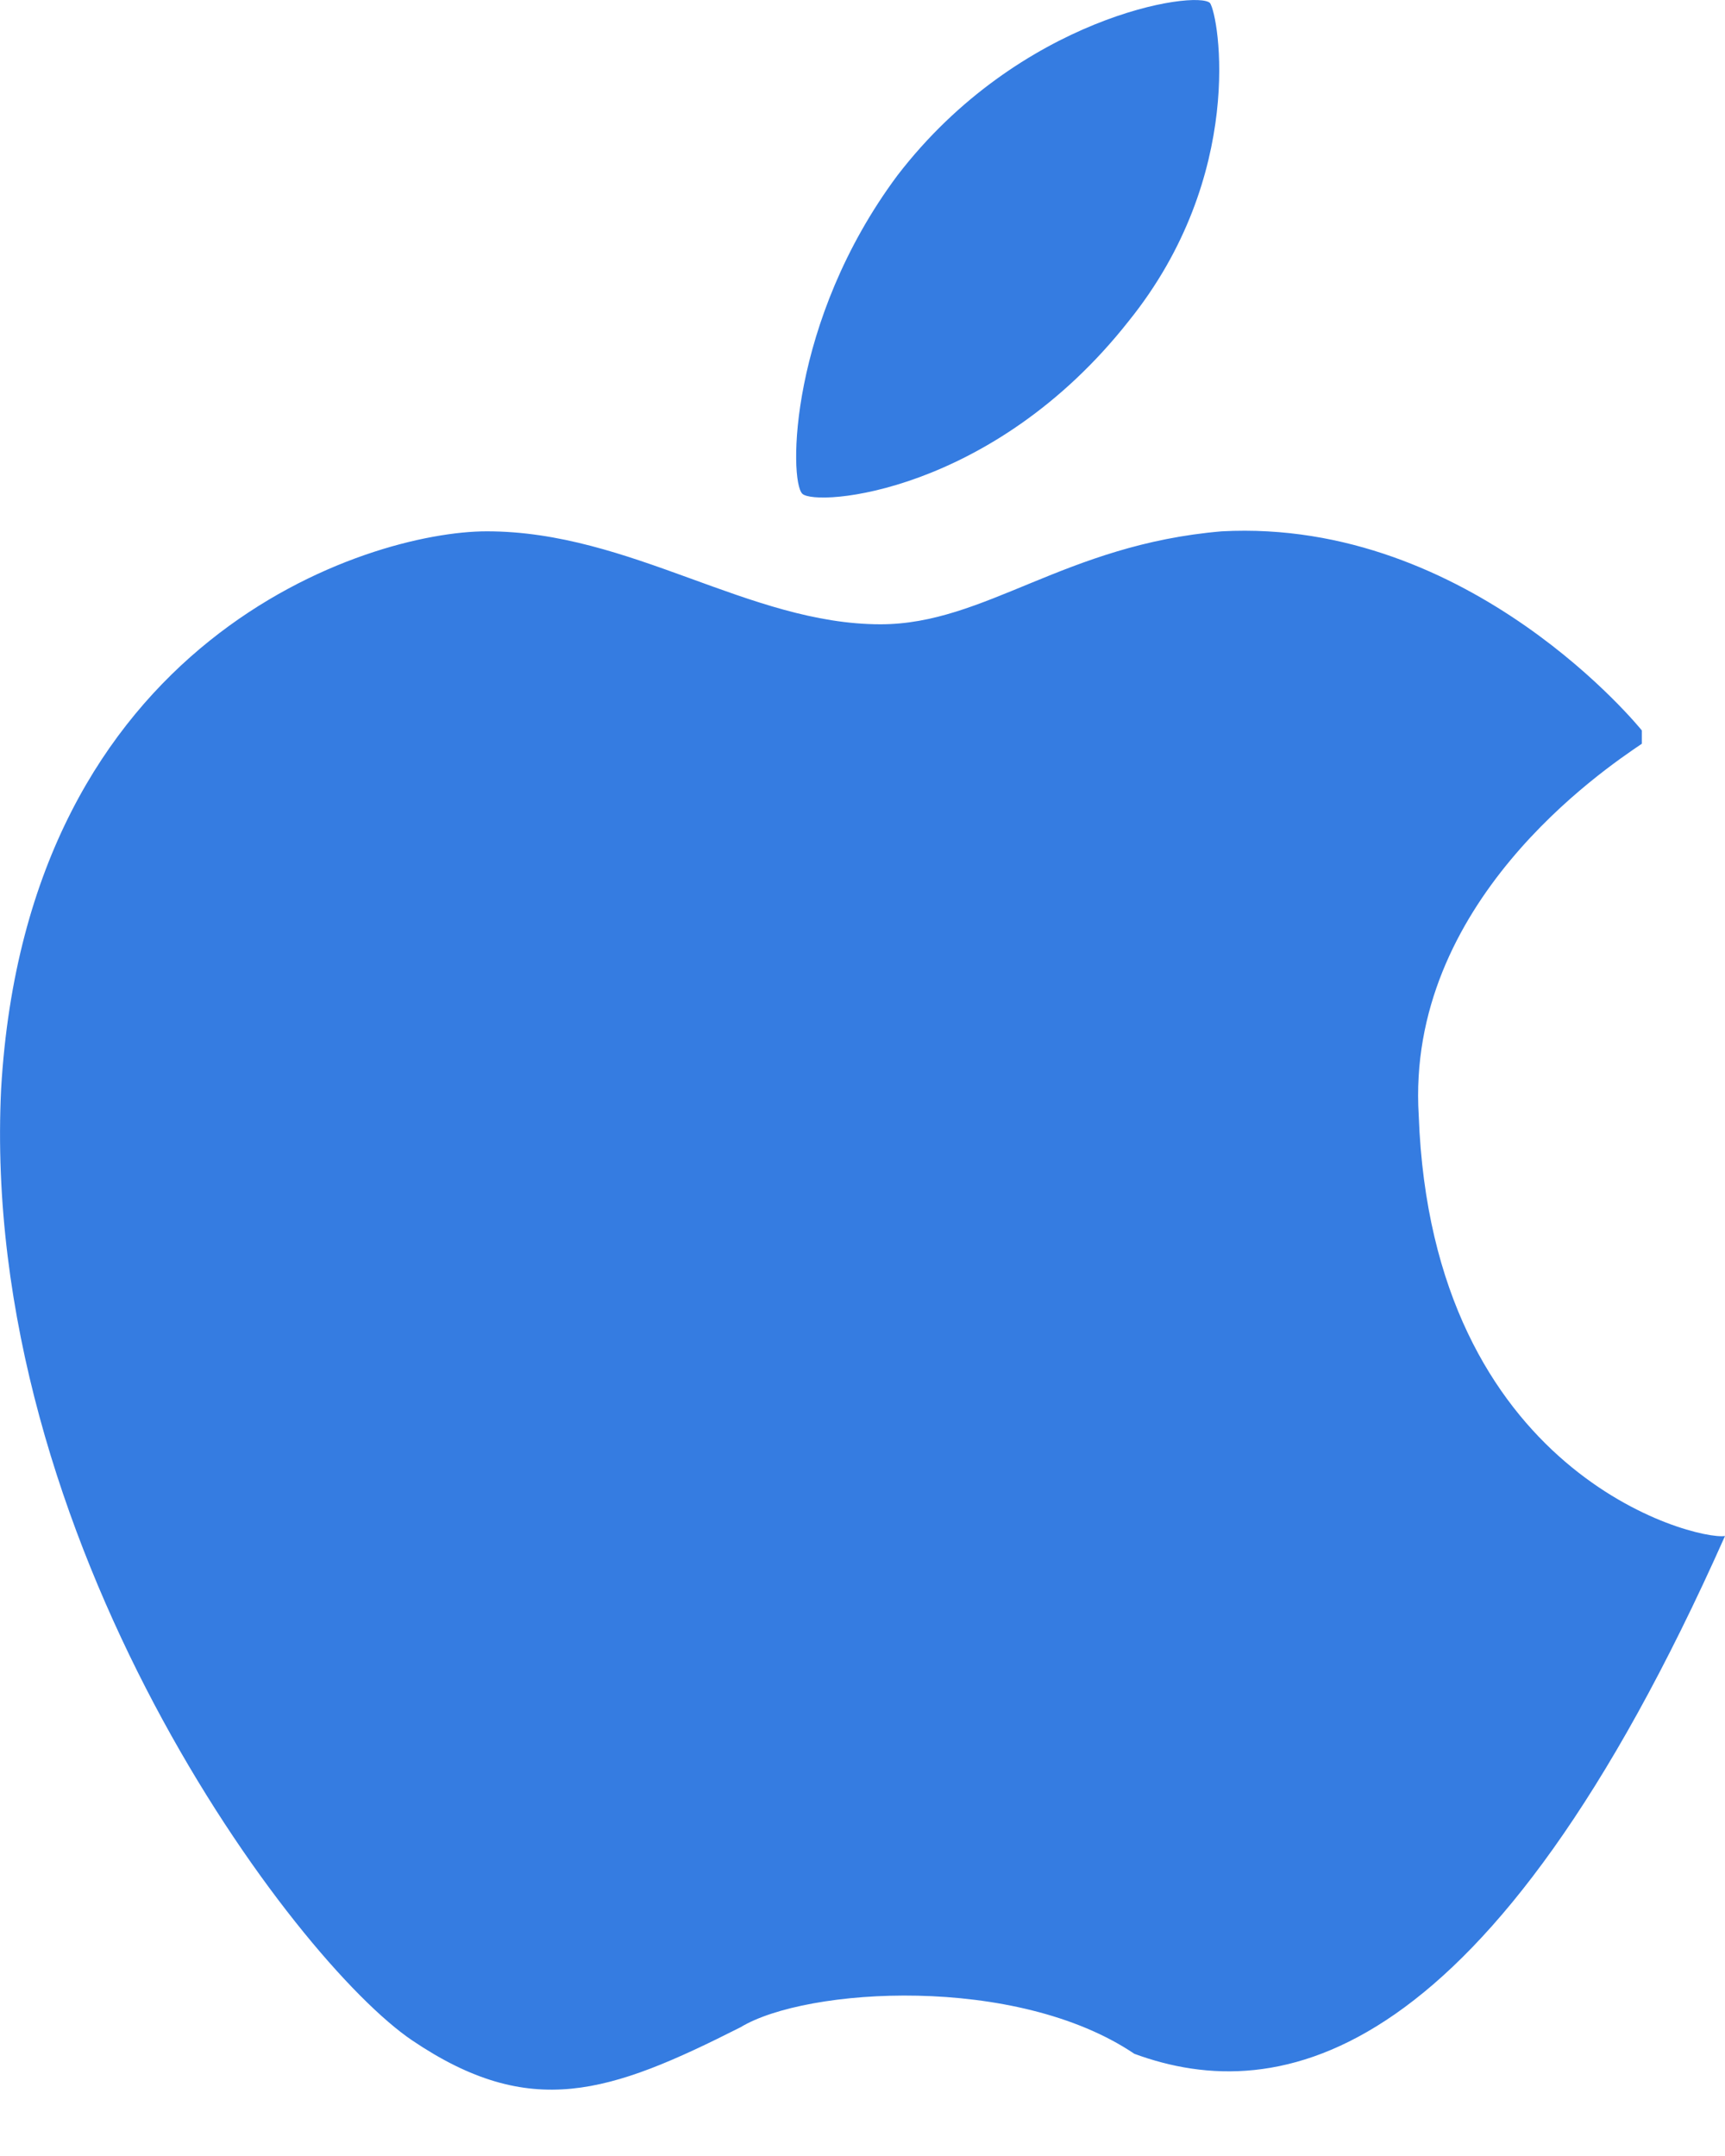 <?xml version="1.0" encoding="UTF-8"?>
<svg width="20px" height="25px" viewBox="0 0 20 25" version="1.1" xmlns="http://www.w3.org/2000/svg" xmlns:xlink="http://www.w3.org/1999/xlink">
    <!-- Generator: Sketch 51.3 (57544) - http://www.bohemiancoding.com/sketch -->
    <title>Shape</title>
    <desc>Created with Sketch.</desc>
    <defs></defs>
    <g id="首页" stroke="none" stroke-width="1" fill="none" fill-rule="evenodd">
        <g id="内容1200-" transform="translate(-225, -1637)" fill="#357CE1">
            <g id="Group-90" transform="translate(0, 1409)">
                <g id="Group-60-Copy" transform="translate(196, 190)">
                    <g id="Group-50">
                        <g id="Group-44" transform="translate(15, 27)">
                            <path d="M27.084,14.726 C28.449,13.034 28.134,11.188 28.029,11.035 C27.872,10.881 25.823,11.188 24.405,13.034 C23.145,14.726 23.145,16.571 23.302,16.725 C23.46,16.879 25.508,16.725 27.084,14.726 Z M30.449,23.935 C30.297,21.472 32.58,19.932 33.036,19.624 L33.036,19.47 C33.036,19.47 31.058,17.007 28.166,17.161 C26.34,17.315 25.427,18.239 24.209,18.239 C22.687,18.239 21.318,17.161 19.644,17.161 C18.274,17.161 14.317,18.392 14.013,23.627 C13.759,28.862 17.411,33.737 18.781,34.661 C20.151,35.585 21.064,35.277 22.586,34.507 C23.347,34.045 25.782,33.891 27.152,34.815 C28.826,35.431 31.261,34.969 34,28.811 C33.645,28.862 30.601,28.092 30.449,23.935 Z" id="Shape"></path>
                        </g>
                    </g>
                </g>
            </g>
        </g>
    </g>
</svg>